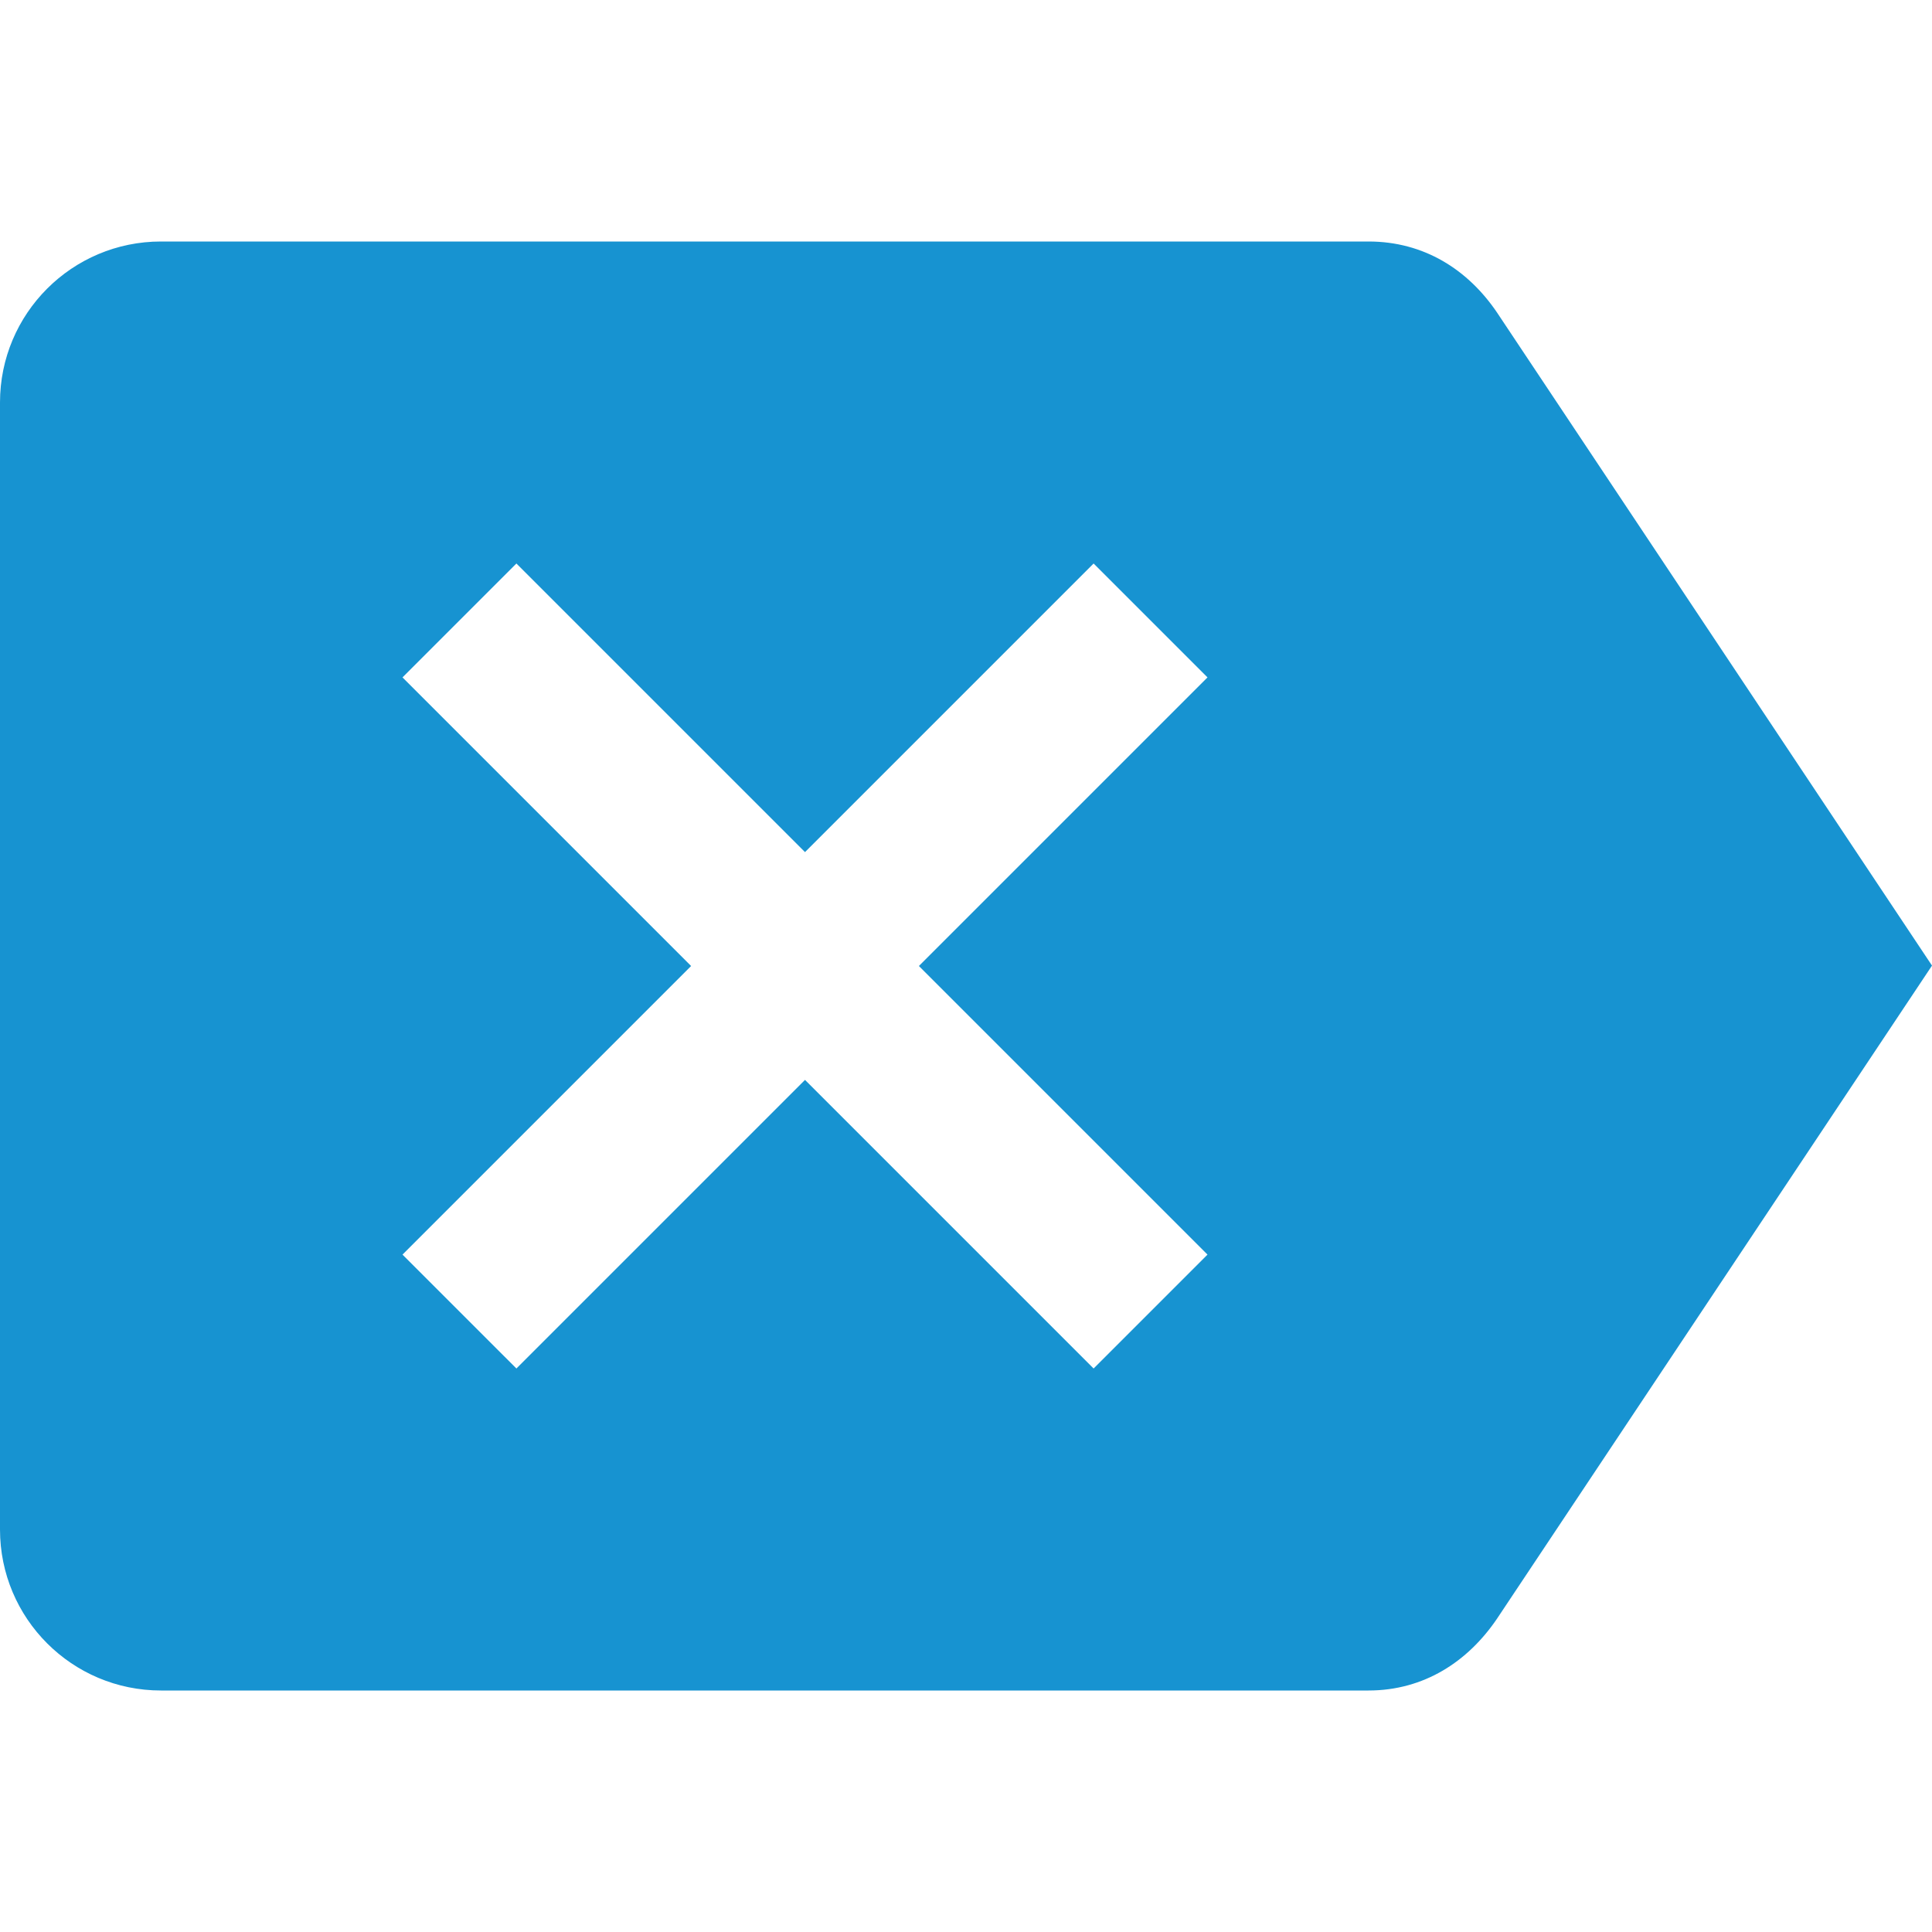 <?xml version="1.0" encoding="UTF-8" standalone="no"?>
<svg
   xmlns:dc="http://purl.org/dc/elements/1.1/"
   xmlns:cc="http://creativecommons.org/ns#"
   xmlns:rdf="http://www.w3.org/1999/02/22-rdf-syntax-ns#"
   xmlns:svg="http://www.w3.org/2000/svg"
   xmlns="http://www.w3.org/2000/svg"
   xmlns:sodipodi="http://sodipodi.sourceforge.net/DTD/sodipodi-0.dtd"
   xmlns:inkscape="http://www.inkscape.org/namespaces/inkscape"
   fill="#1793D1"
   width="48"
   height="48"
   viewBox="0 0 48 48"
   id="svg2"
   version="1.1"
   inkscape:version="0.91 r13725"
   sodipodi:docname="edit-clear-rtl.svg">
  <defs
     id="defs8" />
  <sodipodi:namedview
     pagecolor="#ffffff"
     bordercolor="#666666"
     borderopacity="1"
     objecttolerance="10"
     gridtolerance="10"
     guidetolerance="10"
     inkscape:pageopacity="0"
     inkscape:pageshadow="2"
     inkscape:window-width="1366"
     inkscape:window-height="713"
     id="namedview6"
     showgrid="false"
     inkscape:zoom="10.73600260416667"
     inkscape:cx="24"
     inkscape:cy="23.99999999999999"
     inkscape:window-x="0"
     inkscape:window-y="30"
     inkscape:window-maximized="1"
     inkscape:current-layer="svg2" />
  <path
     d="m 4,6 30,0 c 1.38,0 2.47,0.7 3.19,1.76 L 48,23.99 37.19,40.22 C 36.47,41.28 35.38,42 34,42 L 4,42 C 1.79,42 0,40.21 0,38 L 0,10 C 0,7.79 1.79,6 4,6 Z M 10,31.17 12.83,34 20,26.83 27.17,34 30,31.17 22.83,24 30,16.83 27.17,14 20,21.17 12.83,14 10,16.83 17.17,24 10,31.17 Z"
     id="path4"
     inkscape:connector-curvature="0" />
</svg>
